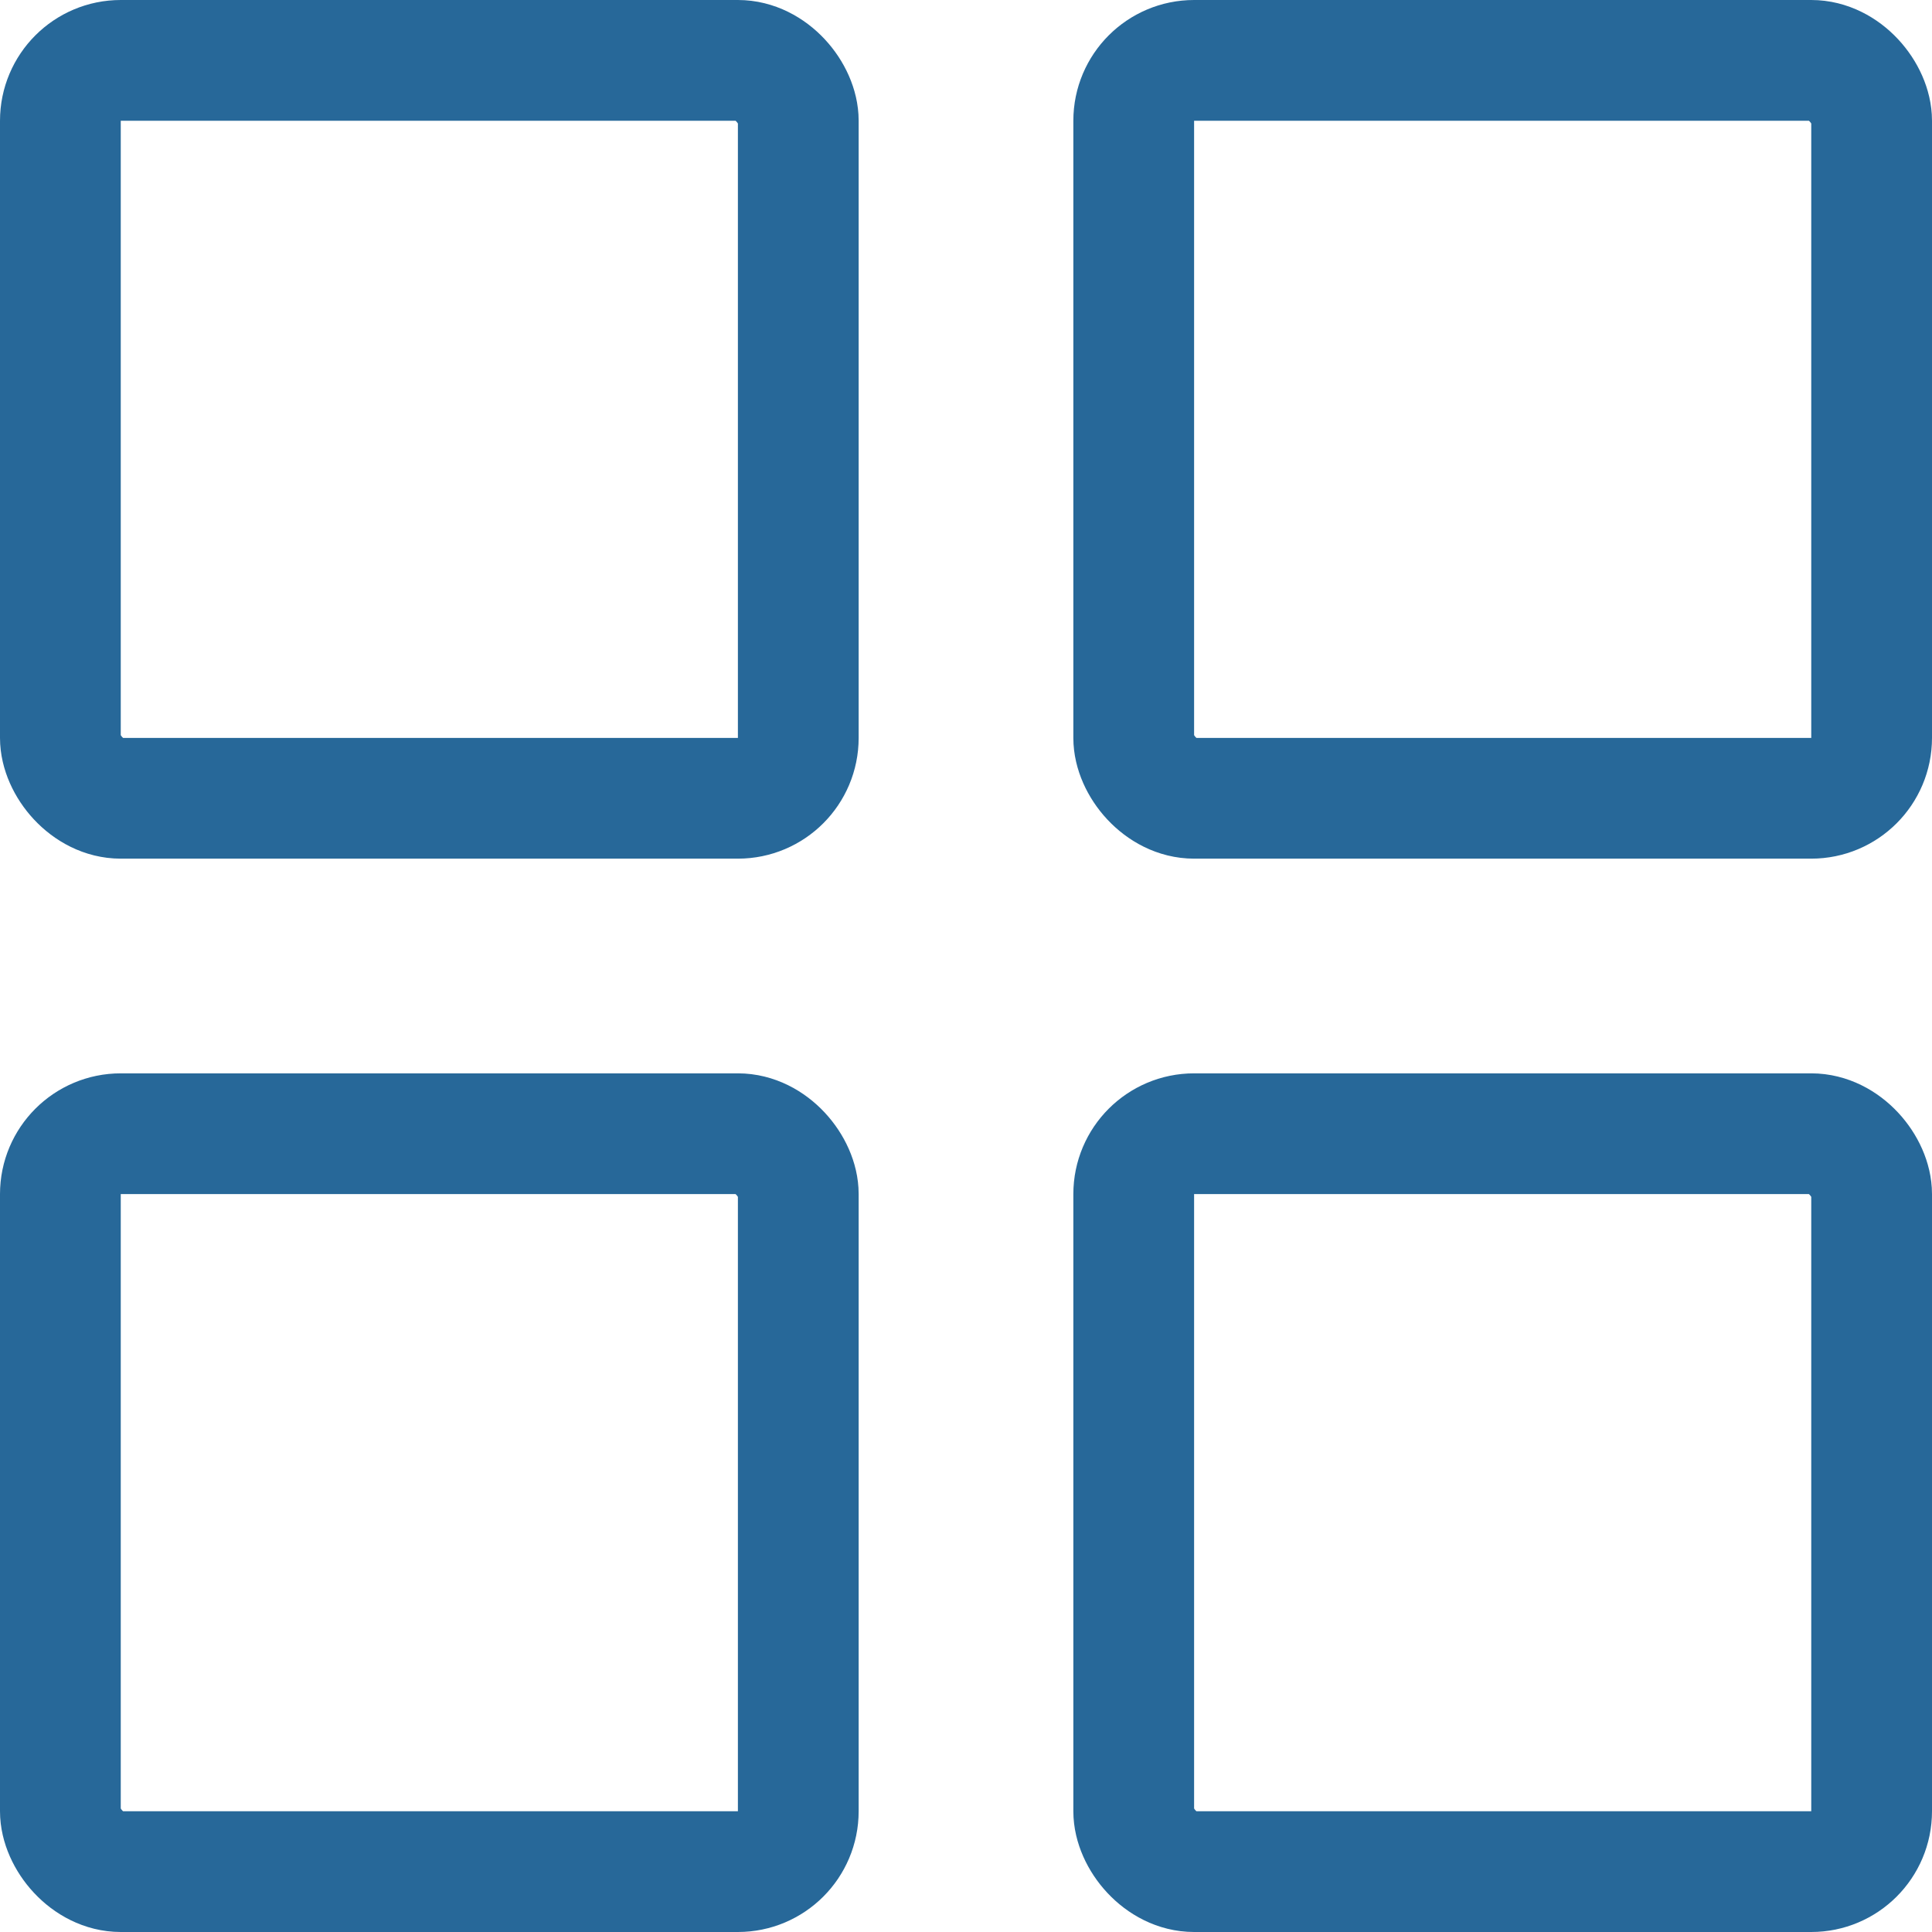 <svg width="16" height="16" viewBox="0 0 16 16" fill="none" xmlns="http://www.w3.org/2000/svg">
    <rect x="0.5" y="0.5" width="6.111" height="6.111" rx="0.5" stroke="#276899"/>
    <rect x="0.5" y="9.389" width="6.111" height="6.111" rx="0.5" stroke="#276899"/>
    <rect x="9.389" y="0.5" width="6.111" height="6.111" rx="0.5" stroke="#276899"/>
    <rect x="9.389" y="9.389" width="6.111" height="6.111" rx="0.5" stroke="#276899"/>
</svg>
